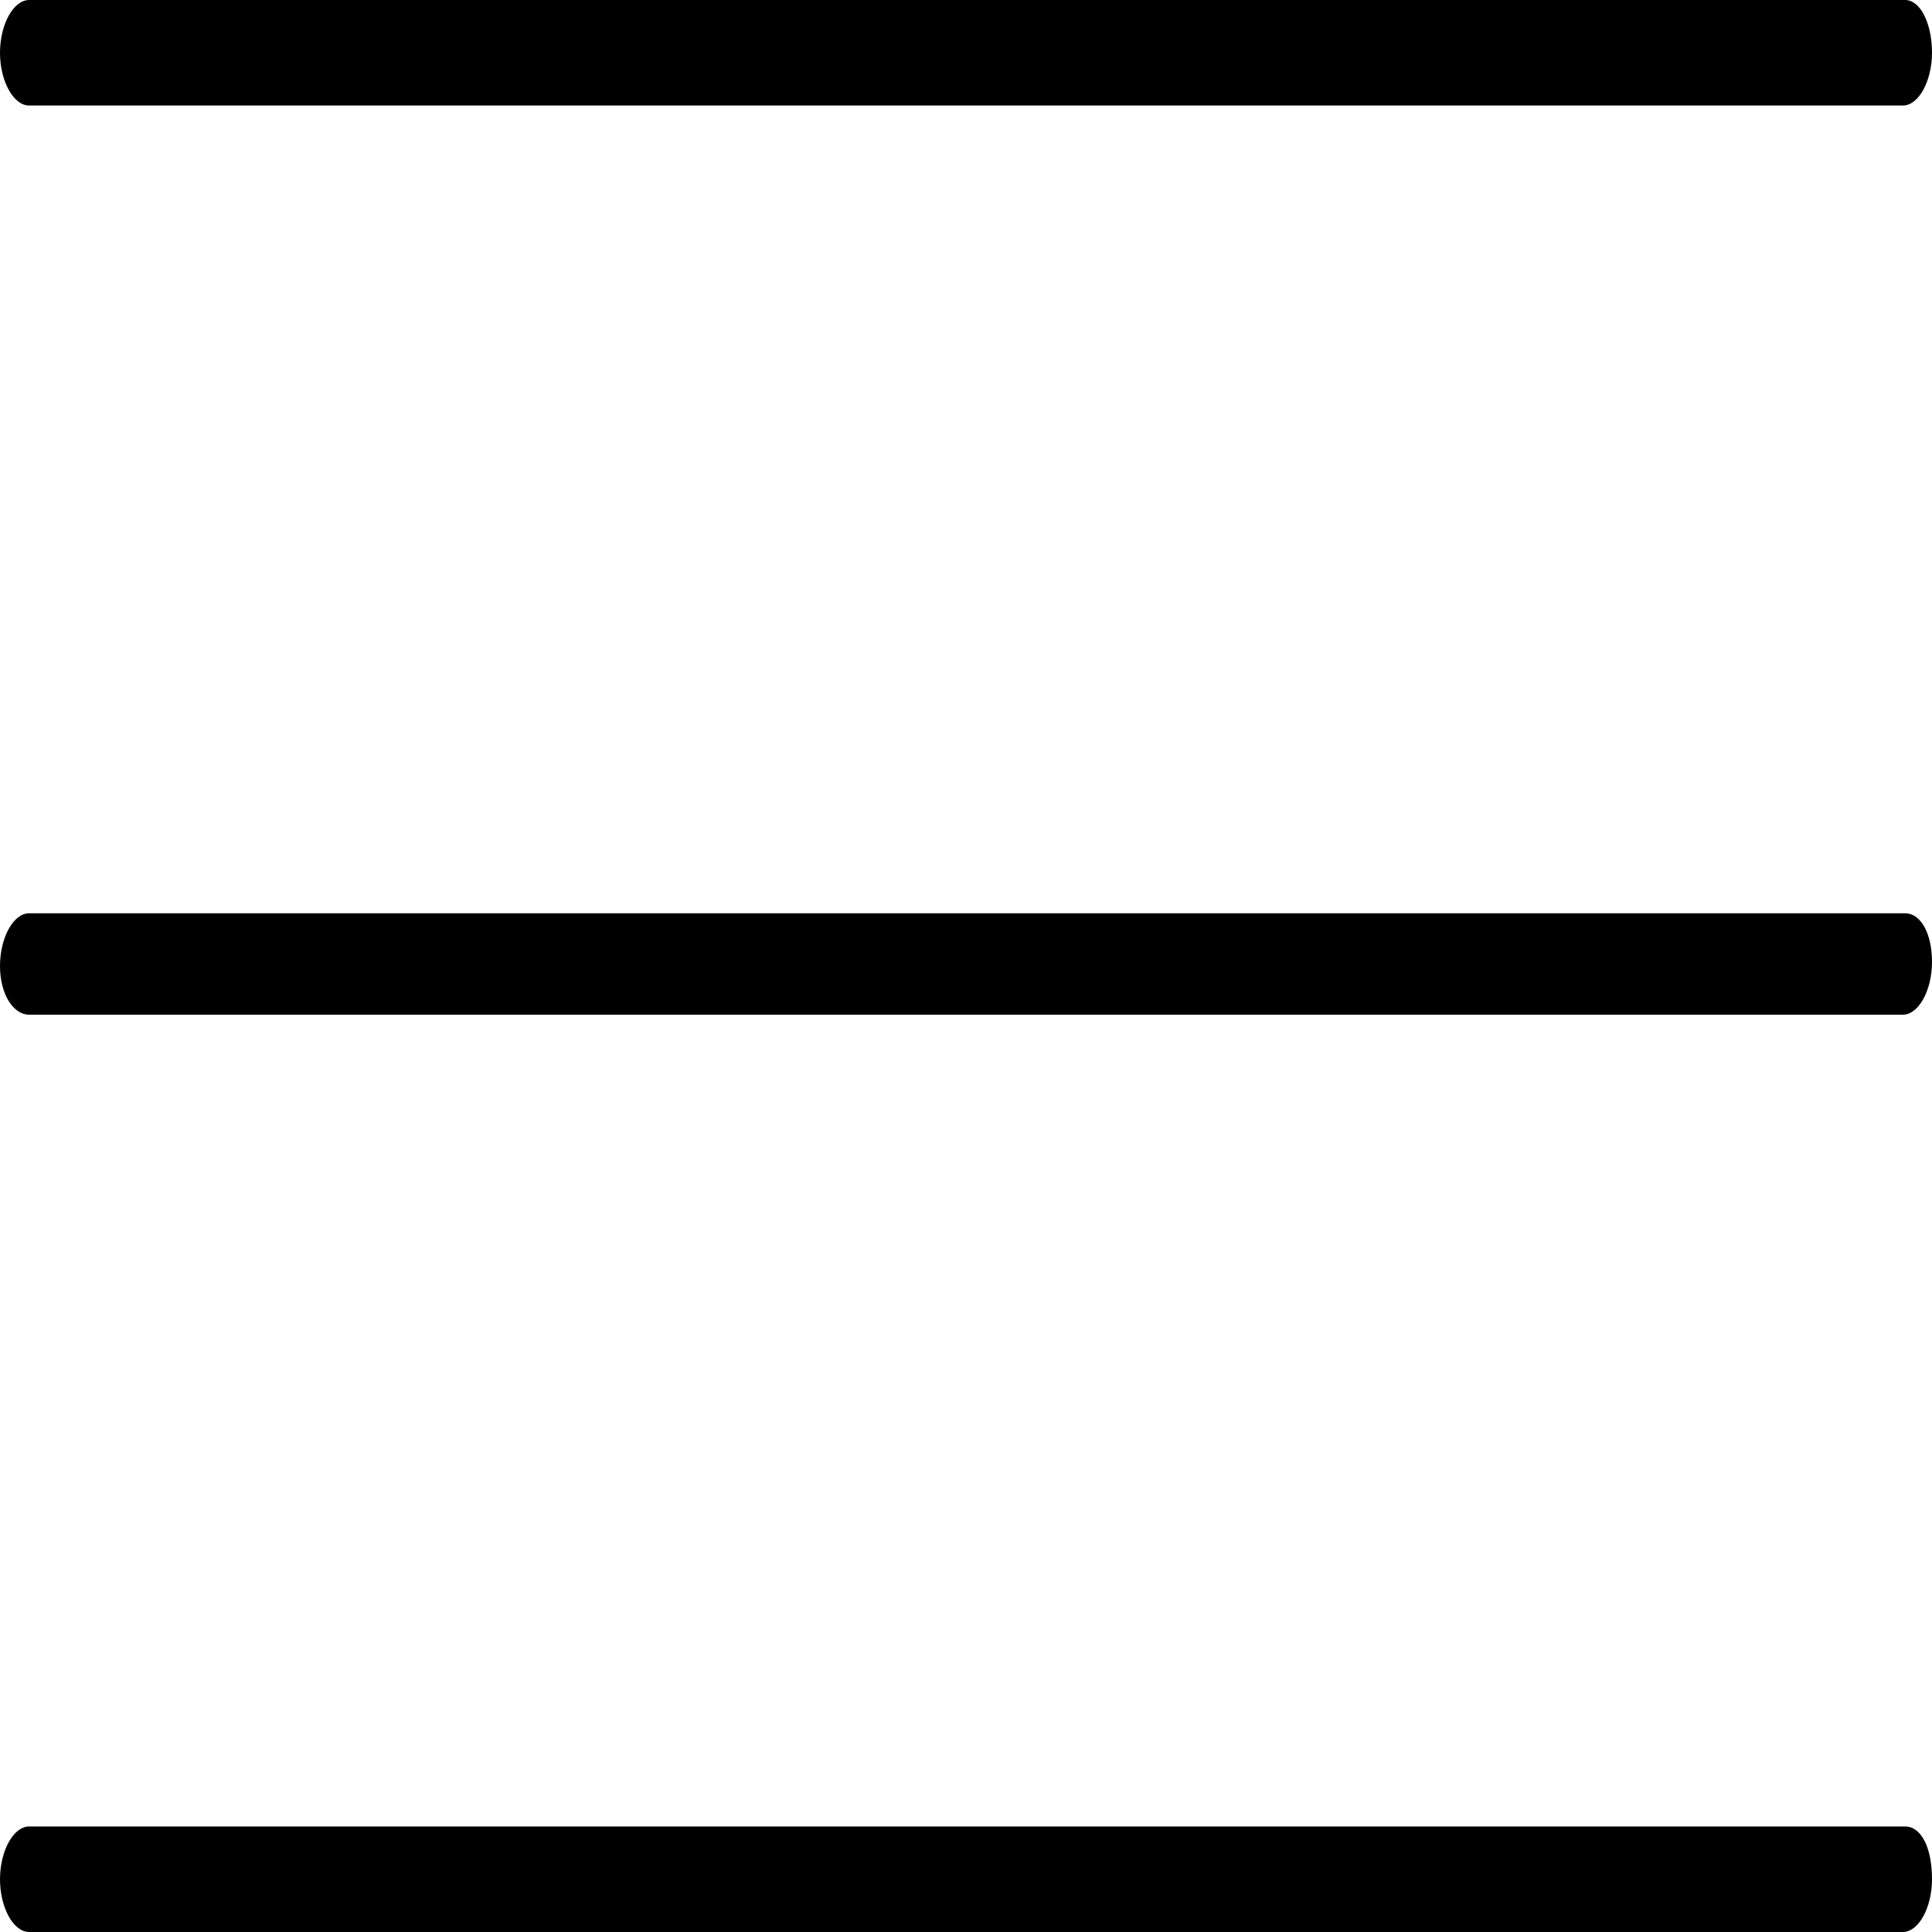 <svg width="20" height="20" viewBox="0 0 24 24" fill="none" xmlns="http://www.w3.org/2000/svg">
<path d="M0.362 1.311H23.638C23.833 1.311 24 1.008 24 0.655C24 0.303 23.861 0 23.666 0H0.362C0.167 0 0 0.303 0 0.655C0 1.008 0.167 1.311 0.362 1.311Z" fill="black"/>
<path d="M23.666 11.345H0.362C0.167 11.345 0 11.647 0 12C0 12.353 0.167 12.605 0.362 12.605H23.638C23.833 12.605 24 12.303 24 11.95C24 11.597 23.861 11.345 23.666 11.345Z" fill="black"/>
<path d="M23.666 22.689H0.362C0.167 22.689 0 22.992 0 23.345C0 23.698 0.167 24 0.362 24H23.638C23.833 24 24 23.698 24 23.345C24 22.941 23.861 22.689 23.666 22.689Z" fill="black"/>
</svg>
